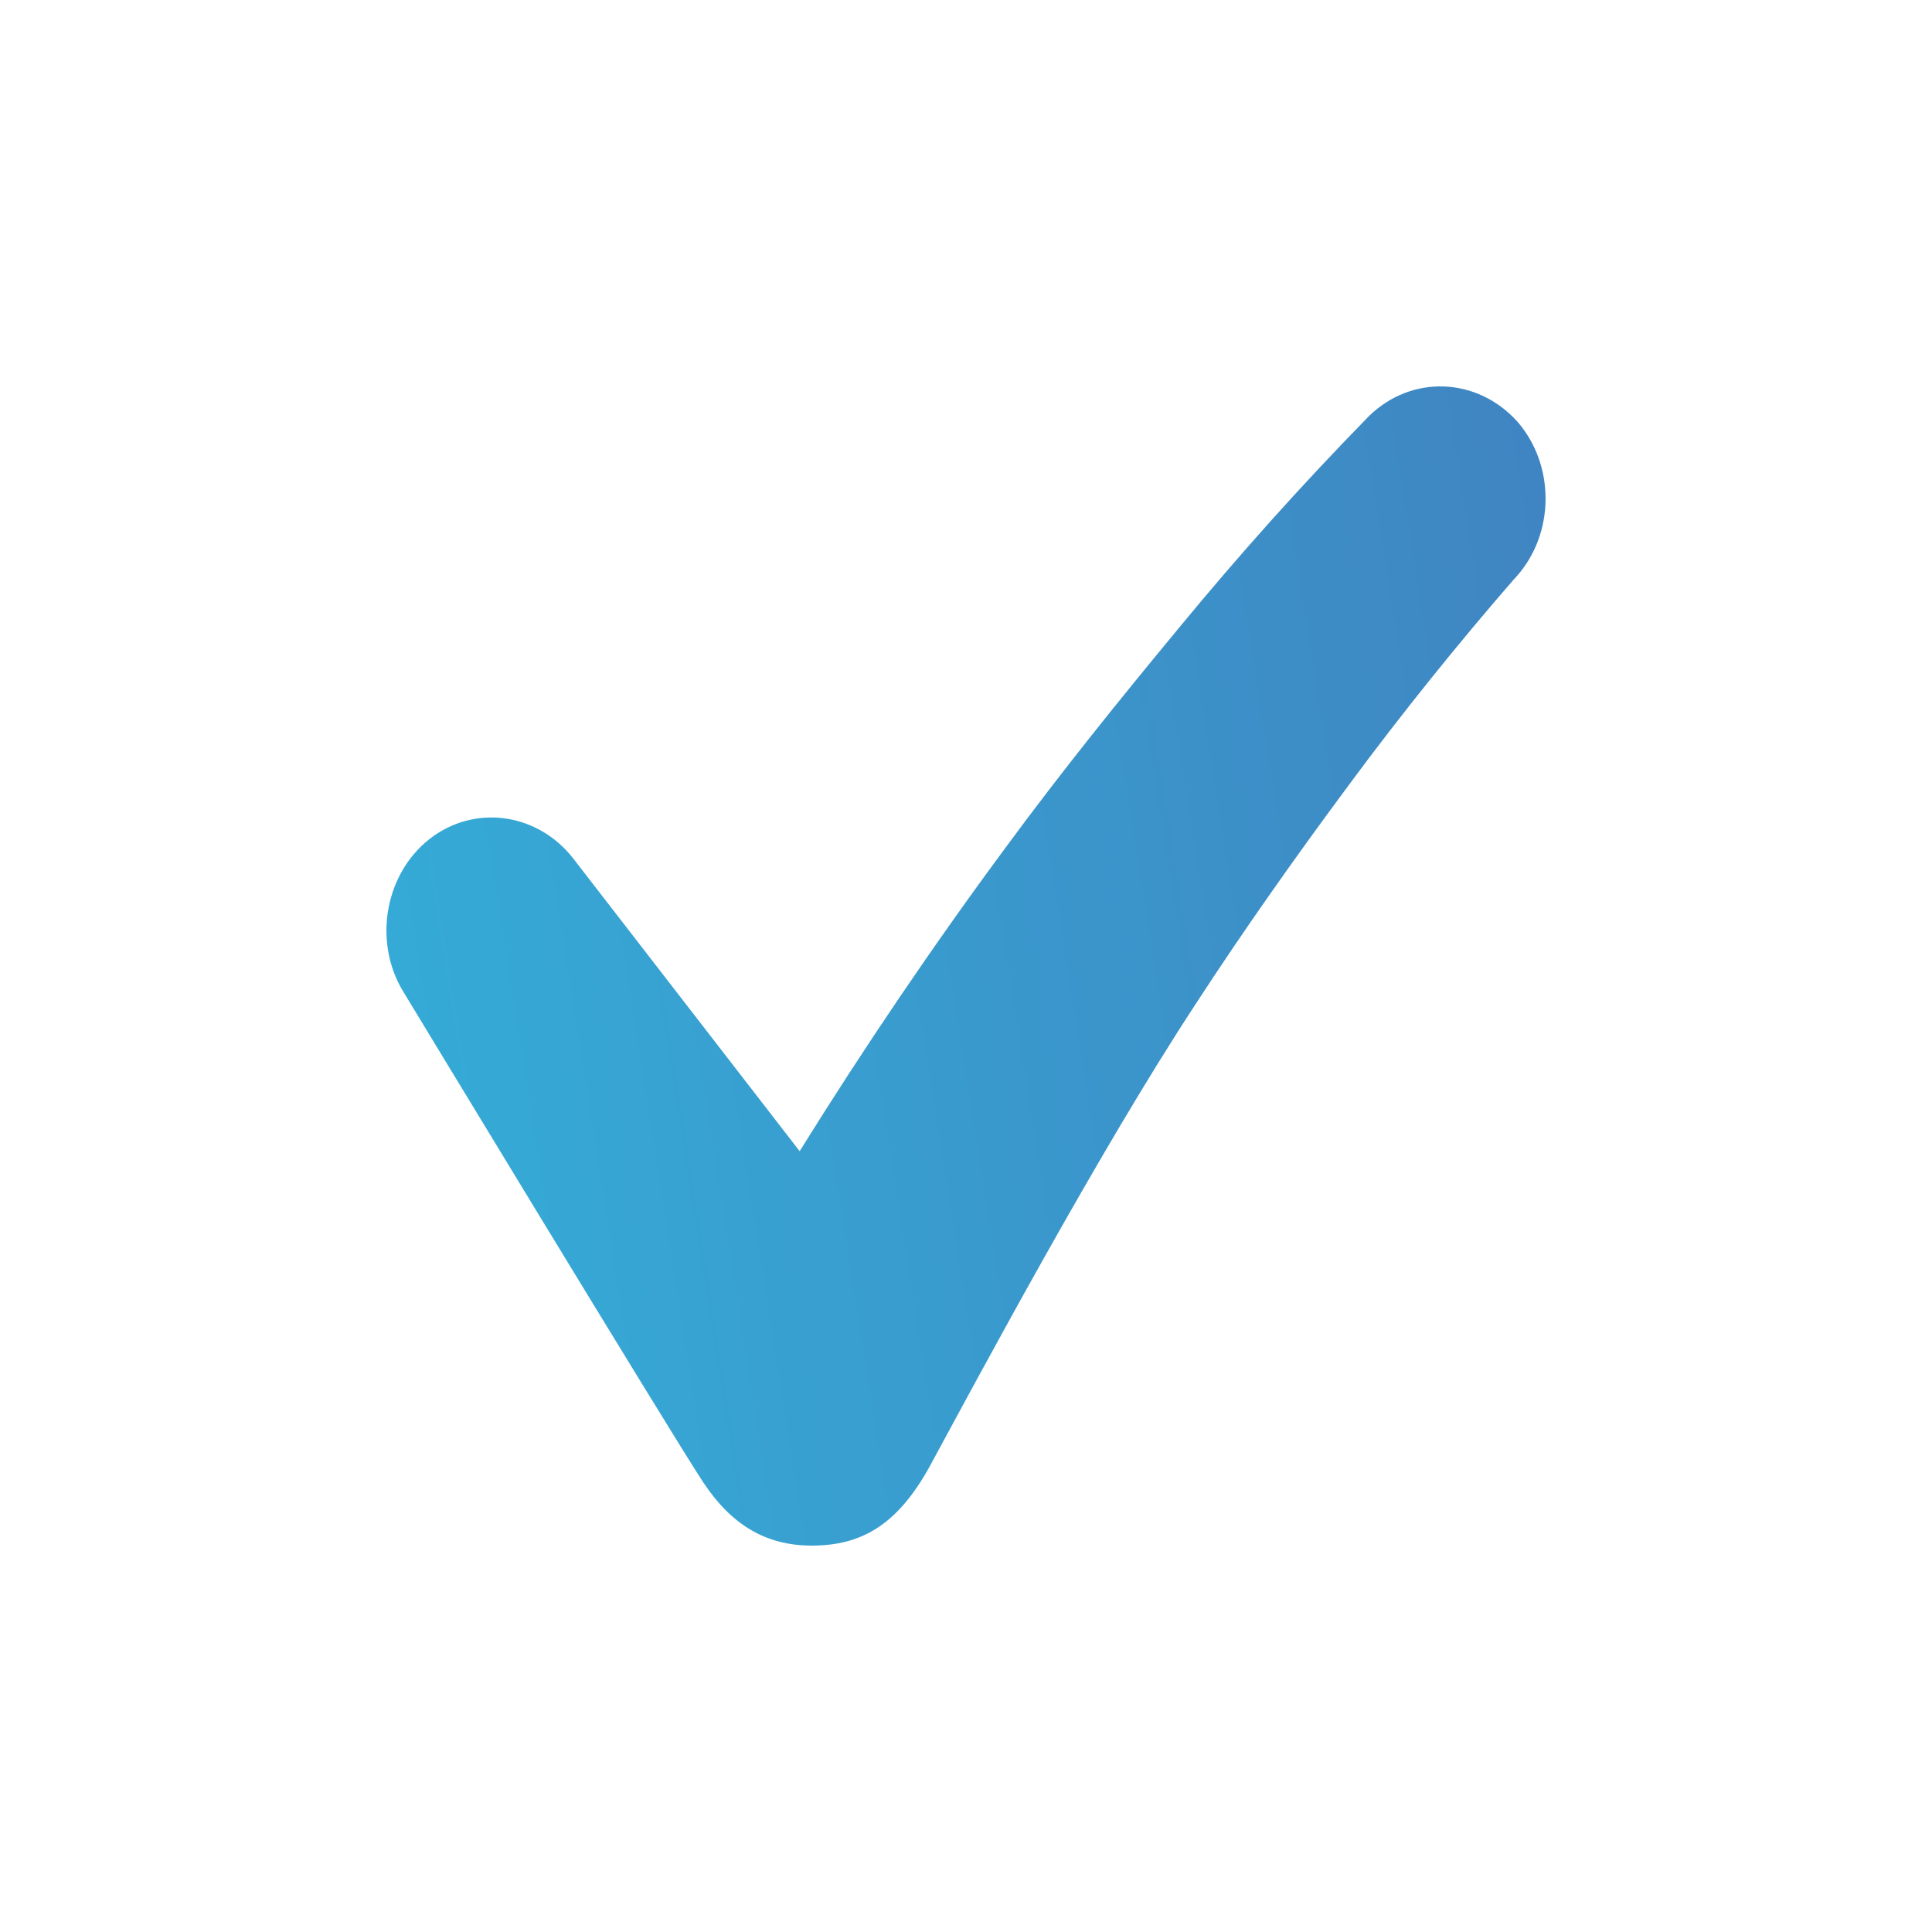 <svg width="20" height="20" viewBox="0 0 20 20" fill="none" xmlns="http://www.w3.org/2000/svg">
<g opacity="0.9" filter="url(#filter0_d_121_784)">
<path d="M15.708 0.365C15.292 -0.098 14.611 -0.125 14.169 0.31C13.463 1.032 12.832 1.739 12.214 2.488C11.595 3.236 10.99 3.985 10.41 4.774C9.665 5.781 8.946 6.842 8.278 7.917L5.931 4.883C5.578 4.434 4.96 4.325 4.493 4.651C3.988 5.005 3.85 5.74 4.178 6.271C4.178 6.271 6.915 10.789 7.281 11.347C7.571 11.782 7.924 12 8.404 12C8.921 12 9.287 11.782 9.615 11.197C10.132 10.245 11.368 7.931 12.378 6.393C12.882 5.618 13.412 4.869 13.967 4.121C14.51 3.386 15.103 2.651 15.671 1.998L15.696 1.971C16.099 1.522 16.099 0.814 15.708 0.365L15.708 0.365Z" fill="url(#paint0_linear_121_784)"/>
</g>
<defs>
<filter id="filter0_d_121_784" x="0" y="0" width="20" height="20" filterUnits="userSpaceOnUse" color-interpolation-filters="sRGB">
<feFlood flood-opacity="0" result="BackgroundImageFix"/>
<feColorMatrix in="SourceAlpha" type="matrix" values="0 0 0 0 0 0 0 0 0 0 0 0 0 0 0 0 0 0 127 0" result="hardAlpha"/>
<feOffset dy="4"/>
<feGaussianBlur stdDeviation="2"/>
<feComposite in2="hardAlpha" operator="out"/>
<feColorMatrix type="matrix" values="0 0 0 0 0 0 0 0 0 0 0 0 0 0 0 0 0 0 0.25 0"/>
<feBlend mode="normal" in2="BackgroundImageFix" result="effect1_dropShadow_121_784"/>
<feBlend mode="normal" in="SourceGraphic" in2="effect1_dropShadow_121_784" result="shape"/>
</filter>
<linearGradient id="paint0_linear_121_784" x1="-18" y1="6" x2="45.5" y2="-4" gradientUnits="userSpaceOnUse">
<stop stop-color="#0BEAF9"/>
<stop offset="1" stop-color="#461486"/>
</linearGradient>
</defs>
</svg>
